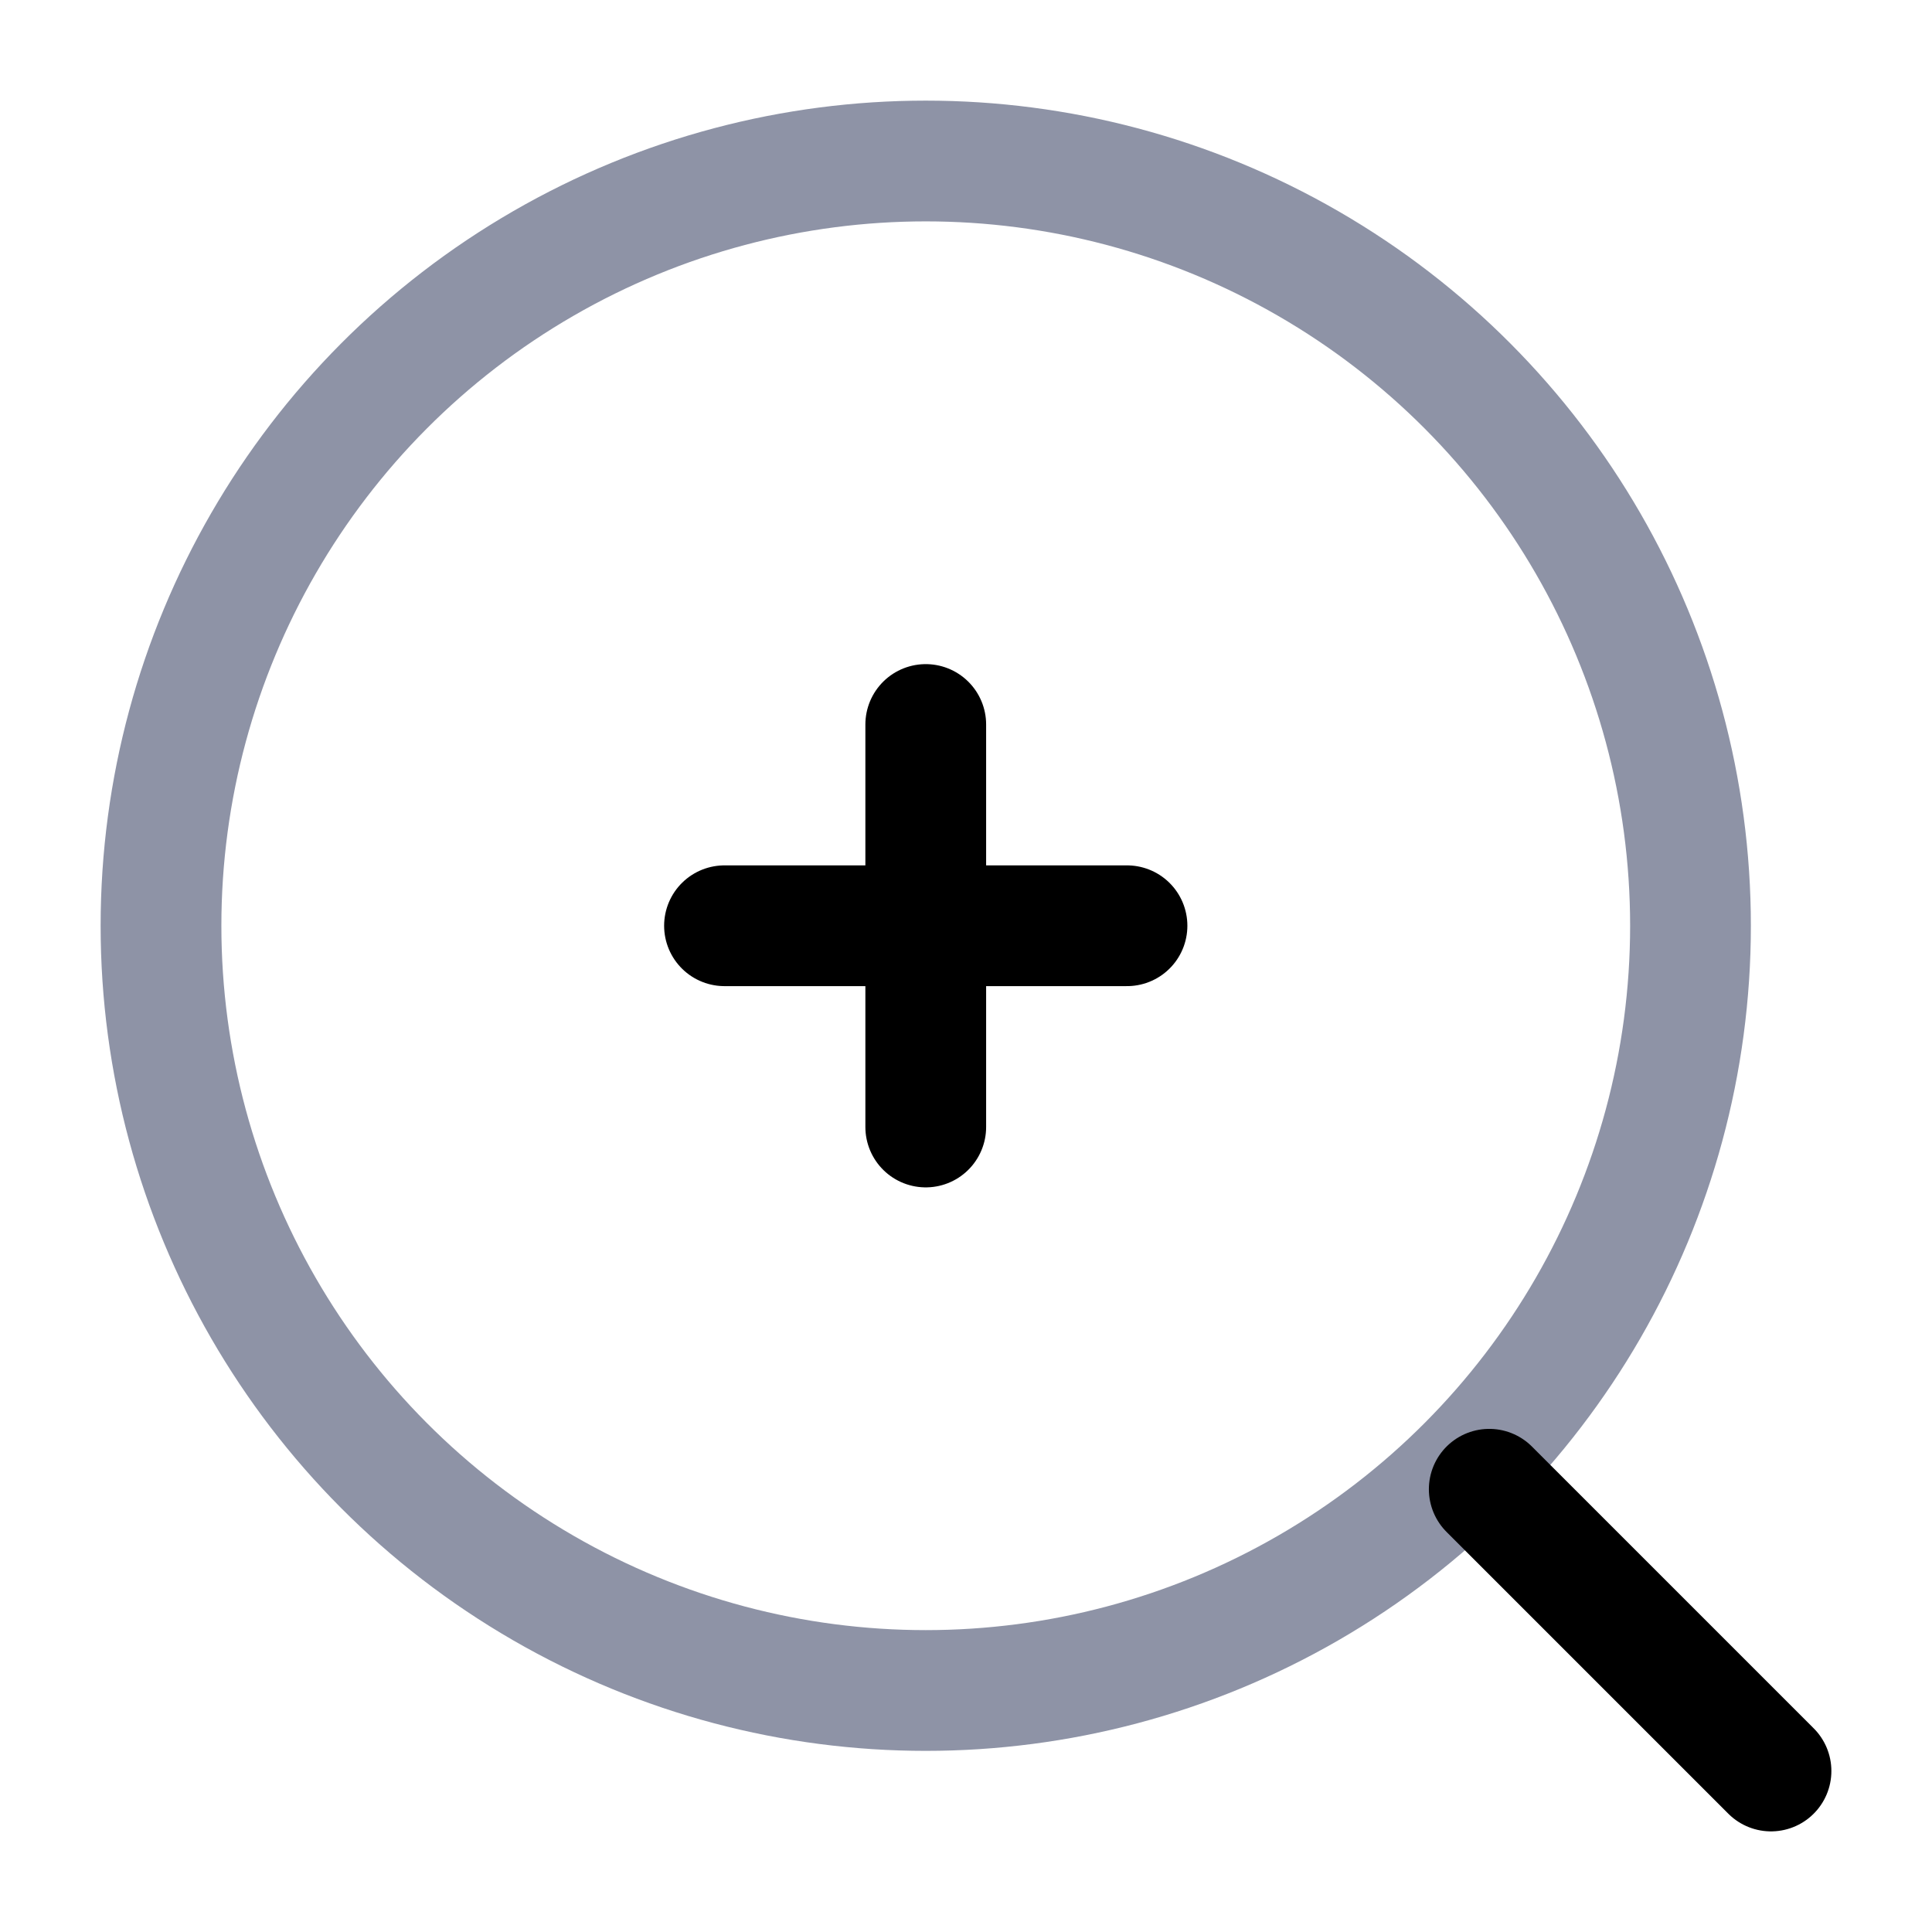 <svg width="24" height="24" viewBox="0 0 24 24" fill="none" xmlns="http://www.w3.org/2000/svg">
<circle cx="11.5" cy="11.5" r="9.5" stroke="#8E93A6" stroke-width="1.5"/>
<path d="M18.5 18.5L22 22" stroke="currentColor" stroke-width="1.5" stroke-linecap="round"/>
<path d="M9 11.5H11.5M11.5 11.5H14M11.5 11.5V14M11.5 11.5V9" stroke="currentColor" stroke-width="1.5" stroke-linecap="round"/>
</svg>
